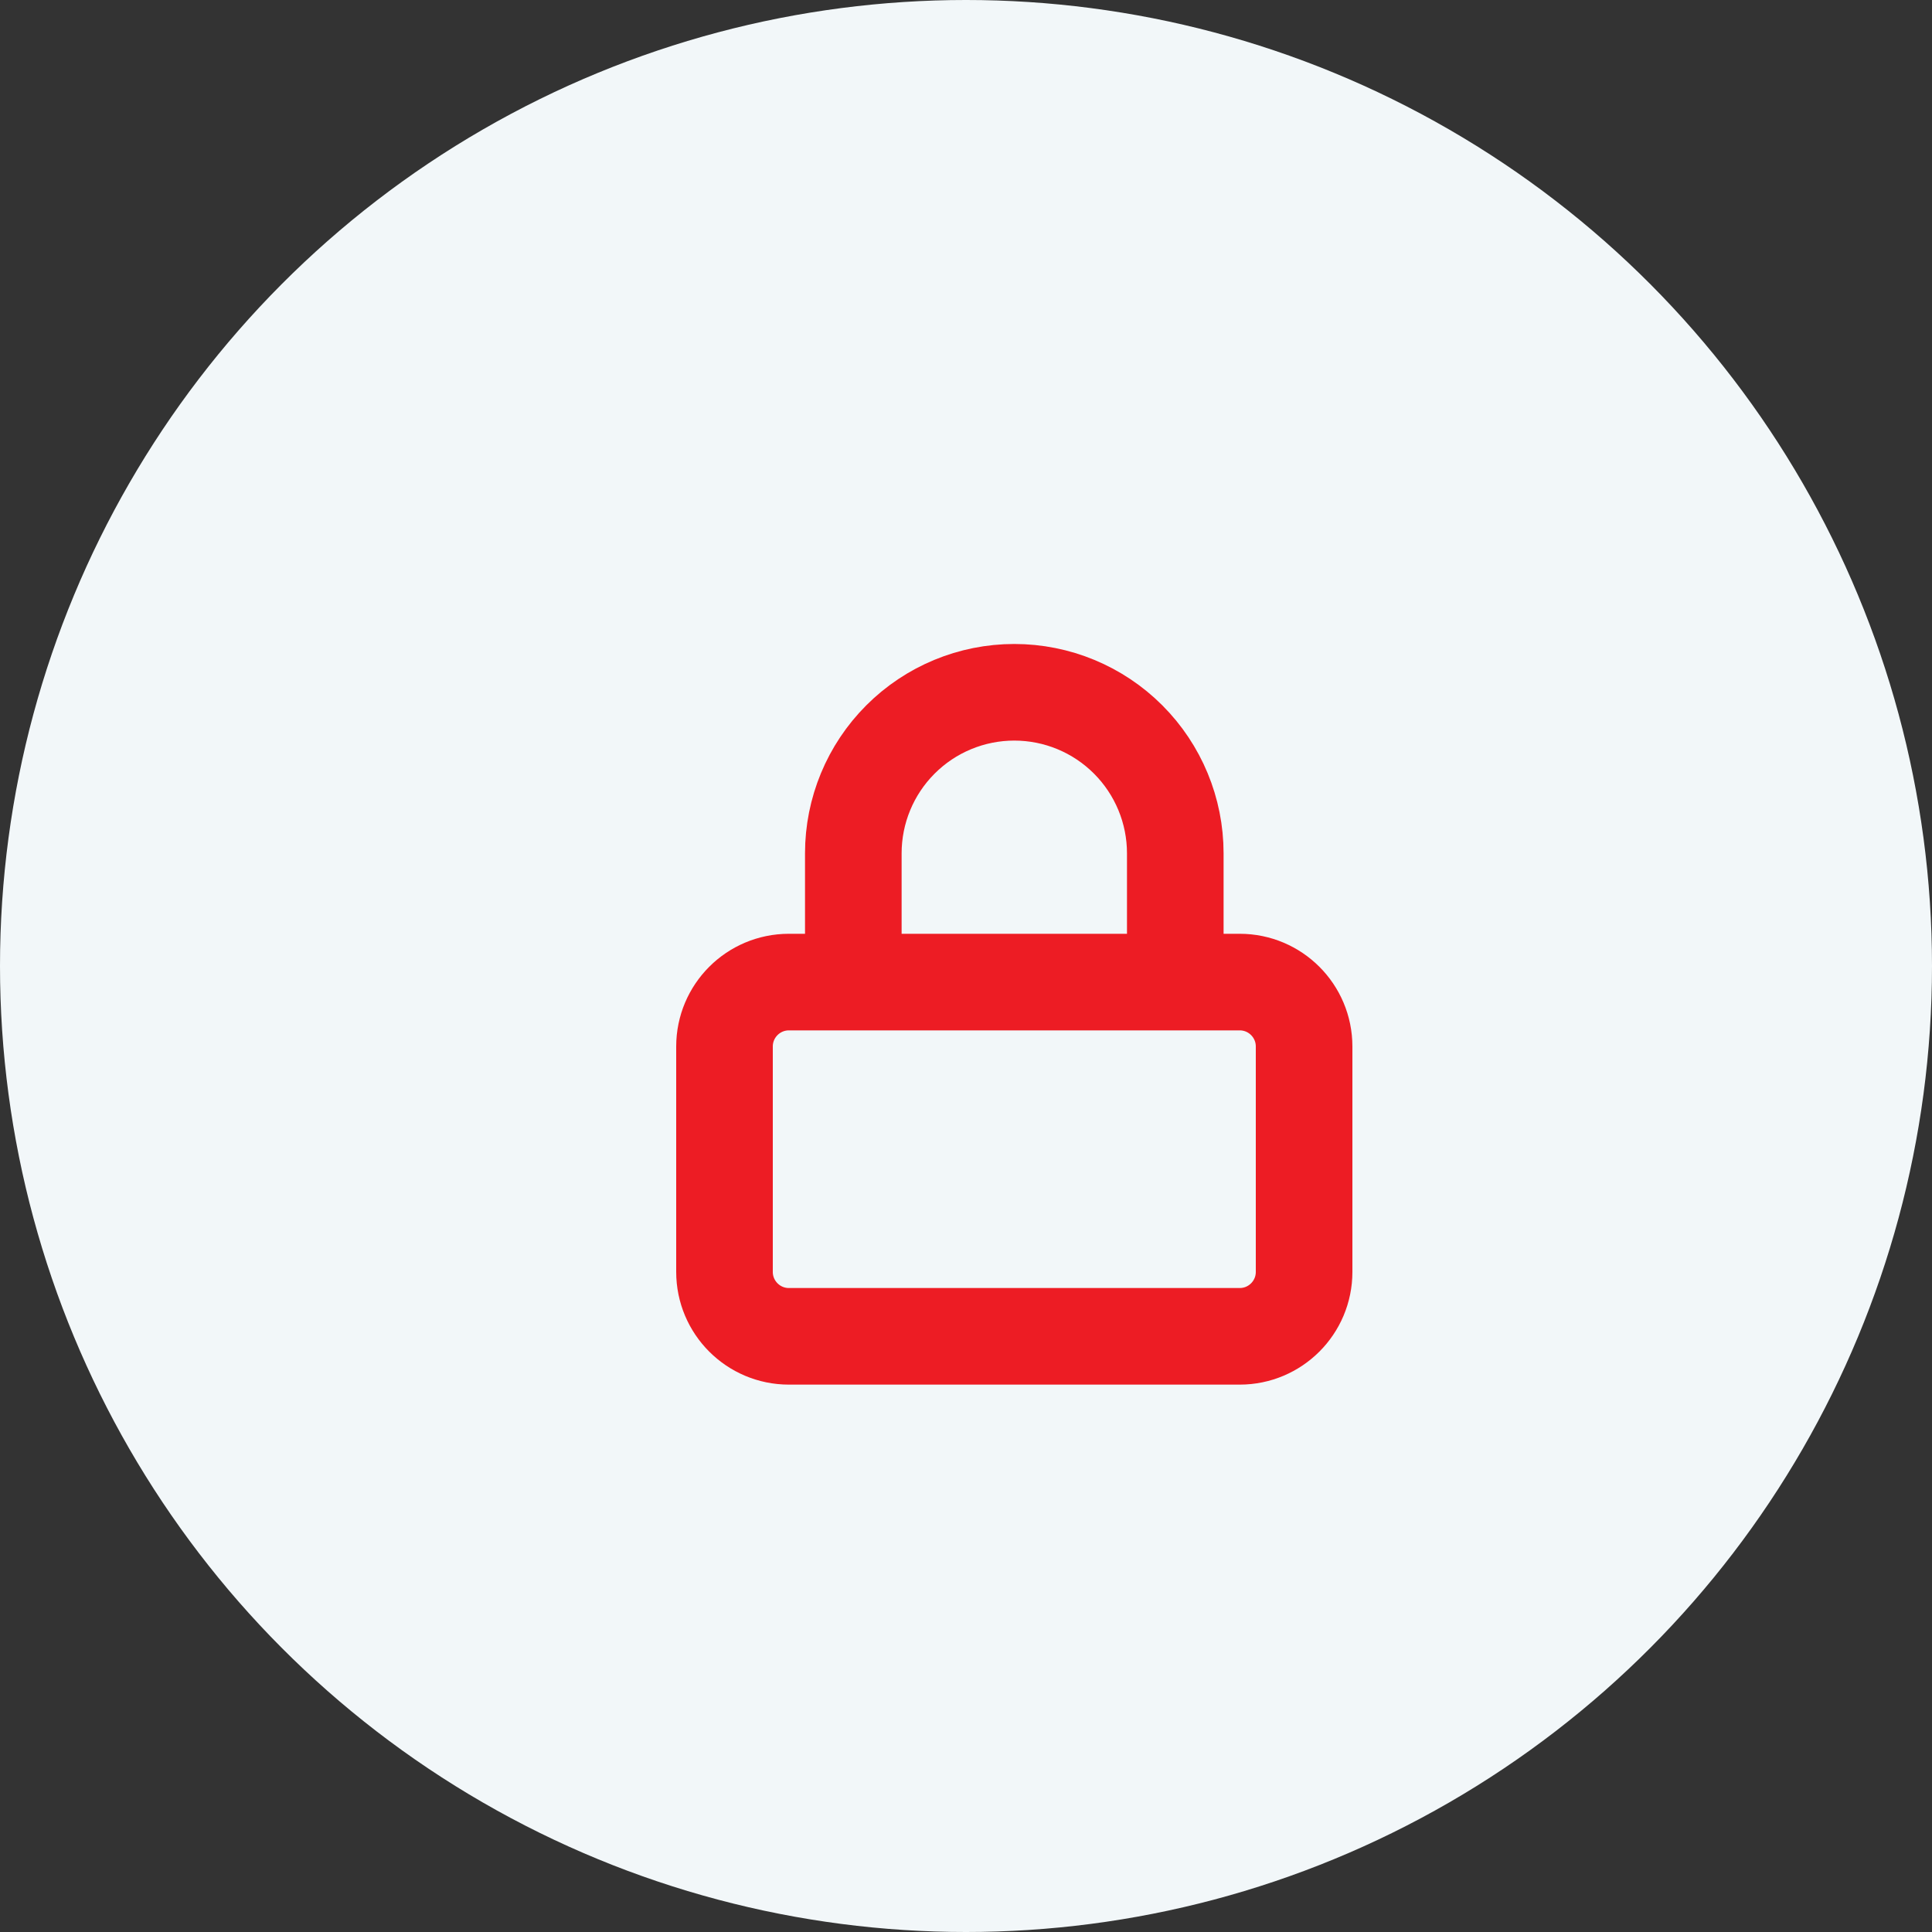 <svg width="40" height="40" viewBox="0 0 40 40" fill="none" xmlns="http://www.w3.org/2000/svg">
<rect x="0" y="0" width="40" height="40" fill="#333333" stroke="none"/>
<circle cx="20" cy="20" r="20" fill="#F2F7F9"/>
<path d="M17.667 20.333V17.667C17.667 16.783 18.018 15.935 18.643 15.31C19.268 14.684 20.116 14.333 21 14.333C21.884 14.333 22.732 14.684 23.357 15.31C23.982 15.935 24.333 16.783 24.333 17.667V20.333M16.333 20.333H25.667C26.403 20.333 27 20.93 27 21.667V26.333C27 27.07 26.403 27.667 25.667 27.667H16.333C15.597 27.667 15 27.07 15 26.333V21.667C15 20.93 15.597 20.333 16.333 20.333Z" stroke="#ED1C24" stroke-width="2" stroke-linecap="round" stroke-linejoin="round"/>
</svg>
